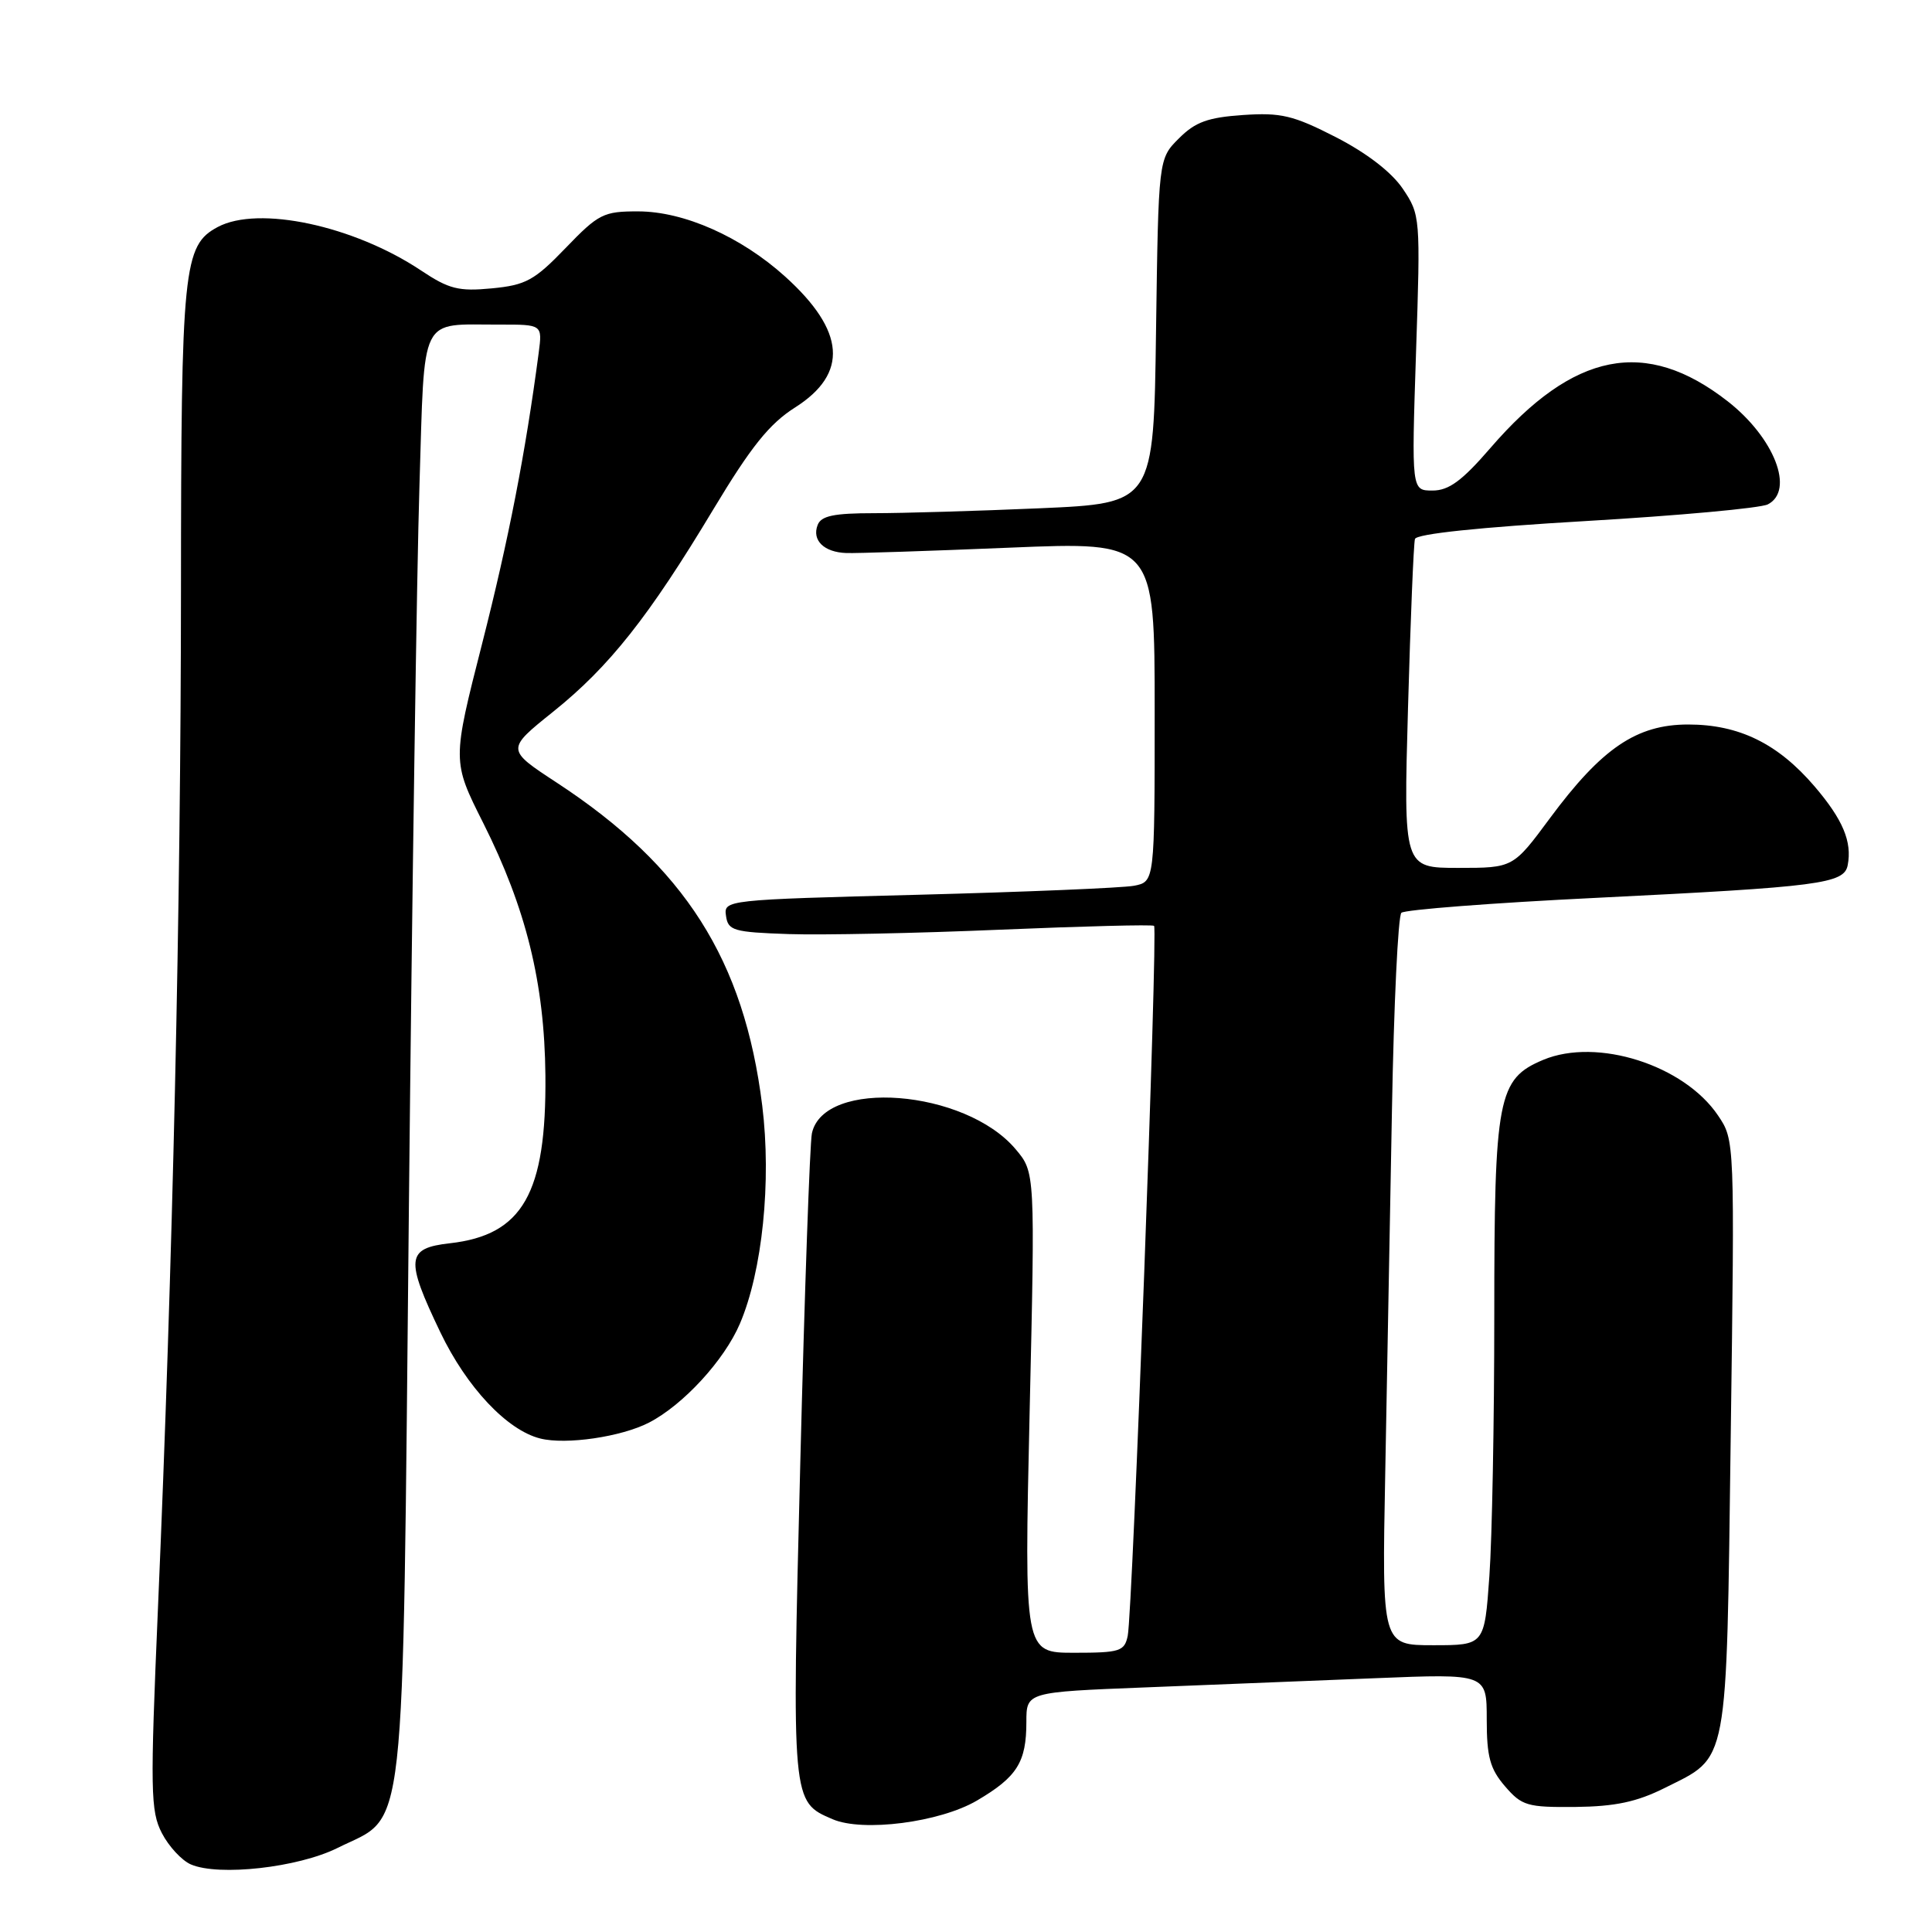 <?xml version="1.0" encoding="UTF-8" standalone="no"?>
<!DOCTYPE svg PUBLIC "-//W3C//DTD SVG 1.1//EN" "http://www.w3.org/Graphics/SVG/1.1/DTD/svg11.dtd" >
<svg xmlns="http://www.w3.org/2000/svg" xmlns:xlink="http://www.w3.org/1999/xlink" version="1.1" viewBox="0 0 256 256">
 <g >
 <path fill="currentColor"
d=" M 44.71 244.87 C 53.96 240.26 53.31 246.10 54.18 160.05 C 54.60 118.50 55.23 75.43 55.58 64.34 C 56.30 41.33 55.45 43.04 66.19 43.01 C 71.87 43.00 71.87 43.00 71.38 46.75 C 69.62 60.07 67.40 71.46 63.91 85.18 C 59.91 100.86 59.91 100.86 64.03 109.05 C 69.72 120.38 72.15 130.25 72.27 142.50 C 72.41 158.13 69.27 163.65 59.61 164.74 C 53.83 165.39 53.68 166.80 58.35 176.54 C 61.84 183.82 67.18 189.51 71.59 190.61 C 75.00 191.47 82.34 190.39 86.00 188.50 C 90.53 186.16 95.96 180.25 98.03 175.42 C 101.02 168.45 102.24 156.52 101.00 146.50 C 98.60 127.18 90.73 114.81 73.78 103.71 C 67.06 99.31 67.06 99.31 73.28 94.32 C 80.74 88.34 85.97 81.73 94.54 67.46 C 99.52 59.18 101.95 56.15 105.34 54.00 C 112.45 49.49 112.02 43.86 104.04 36.65 C 98.19 31.37 90.65 28.02 84.57 28.01 C 79.97 28.00 79.31 28.33 74.95 32.86 C 70.81 37.16 69.67 37.78 65.17 38.21 C 60.78 38.63 59.49 38.31 55.79 35.84 C 46.86 29.89 34.24 27.20 28.85 30.08 C 24.29 32.52 24.00 35.38 23.98 78.22 C 23.96 120.16 22.89 167.68 20.93 213.09 C 19.89 237.30 19.94 239.98 21.45 242.90 C 22.36 244.66 24.09 246.53 25.30 247.05 C 29.00 248.64 39.50 247.46 44.71 244.87 Z  M 129.44 238.59 C 134.77 235.46 136.00 233.51 136.00 228.17 C 136.00 224.21 136.00 224.21 151.75 223.59 C 160.41 223.25 174.14 222.70 182.25 222.37 C 197.00 221.77 197.00 221.77 197.00 227.83 C 197.00 232.80 197.44 234.39 199.42 236.69 C 201.65 239.28 202.37 239.49 208.77 239.43 C 214.01 239.37 216.89 238.76 220.55 236.93 C 229.13 232.63 228.74 234.67 229.33 190.29 C 229.86 151.09 229.86 151.08 227.65 147.81 C 223.14 141.12 211.63 137.46 204.50 140.43 C 198.46 142.96 198.00 145.35 198.00 174.31 C 198.00 188.27 197.71 203.81 197.35 208.85 C 196.70 218.00 196.70 218.00 189.91 218.00 C 183.11 218.00 183.11 218.00 183.55 195.25 C 183.79 182.74 184.19 161.07 184.44 147.11 C 184.69 133.14 185.25 121.37 185.69 120.95 C 186.14 120.54 197.75 119.64 211.50 118.97 C 241.16 117.51 244.36 117.10 244.83 114.64 C 245.43 111.53 244.19 108.59 240.43 104.19 C 235.57 98.52 230.43 96.00 223.69 96.00 C 216.86 96.00 212.25 99.13 205.37 108.42 C 200.50 115.00 200.50 115.00 193.23 115.00 C 185.97 115.00 185.97 115.00 186.57 93.75 C 186.90 82.06 187.31 72.01 187.49 71.42 C 187.69 70.74 196.09 69.86 210.15 69.04 C 222.44 68.32 233.29 67.33 234.25 66.83 C 237.83 64.98 235.10 57.99 228.91 53.16 C 218.05 44.70 208.52 46.58 197.48 59.37 C 193.73 63.71 191.98 65.00 189.82 65.00 C 187.03 65.00 187.03 65.00 187.63 46.75 C 188.23 28.73 188.20 28.46 185.87 25.00 C 184.38 22.80 181.09 20.27 177.00 18.17 C 171.35 15.28 169.74 14.90 164.71 15.24 C 160.05 15.56 158.38 16.16 156.21 18.34 C 153.50 21.04 153.50 21.04 153.18 43.87 C 152.87 66.69 152.87 66.69 137.77 67.35 C 129.47 67.71 119.59 68.00 115.81 68.00 C 110.49 68.00 108.80 68.35 108.34 69.57 C 107.56 71.59 109.18 73.18 112.15 73.28 C 113.44 73.33 123.16 73.01 133.75 72.57 C 153.00 71.77 153.00 71.77 153.00 94.30 C 153.00 116.84 153.00 116.84 150.25 117.37 C 148.74 117.65 135.89 118.19 121.70 118.56 C 96.09 119.22 95.89 119.25 96.20 121.36 C 96.47 123.31 97.19 123.52 104.50 123.77 C 108.90 123.92 121.50 123.66 132.50 123.19 C 143.50 122.73 152.69 122.49 152.92 122.68 C 153.44 123.09 150.08 213.62 149.43 216.75 C 149.00 218.81 148.40 219.00 142.34 219.00 C 135.71 219.00 135.71 219.00 136.43 187.17 C 137.16 155.34 137.16 155.34 134.58 152.28 C 127.89 144.33 109.14 142.87 107.58 150.18 C 107.31 151.46 106.61 171.14 106.04 193.92 C 104.91 238.92 104.89 238.72 110.31 241.05 C 114.33 242.79 124.52 241.47 129.44 238.59 Z "/>
</g>
</svg>